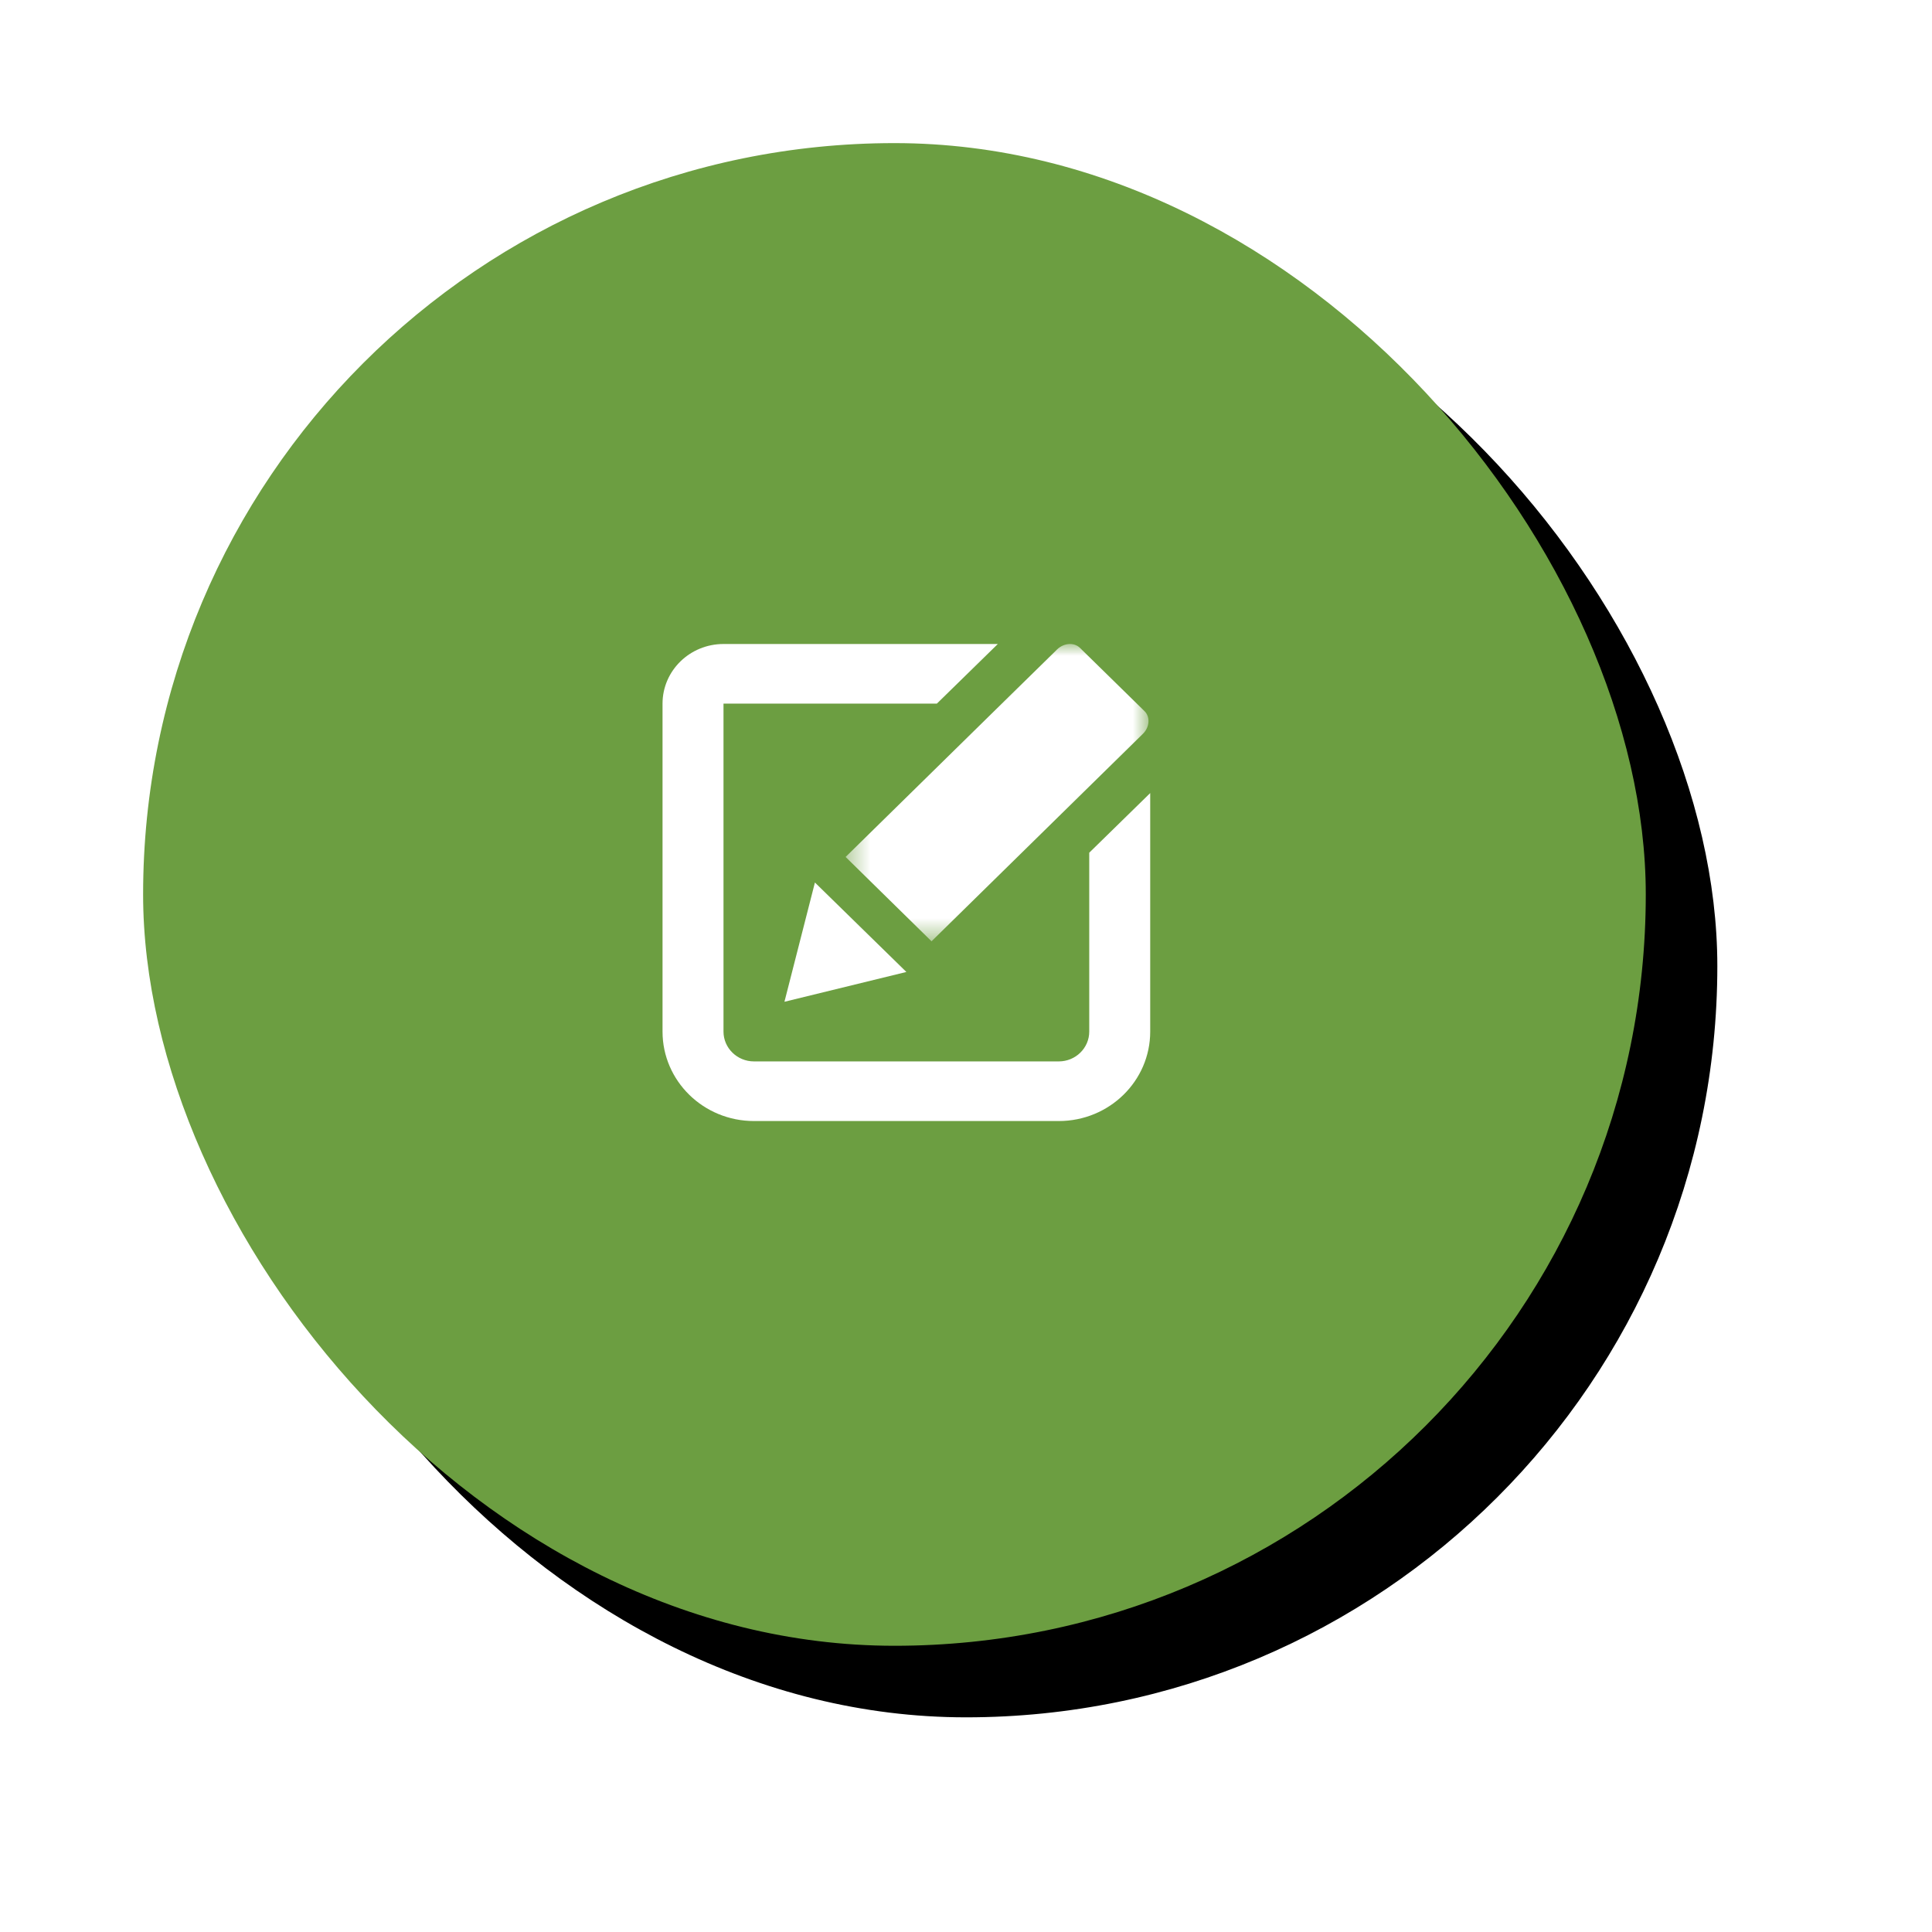 <?xml version="1.0" encoding="UTF-8"?>
<svg width="81px" height="81px" viewBox="0 0 81 81" version="1.1" xmlns="http://www.w3.org/2000/svg" xmlns:xlink="http://www.w3.org/1999/xlink">
    <!-- Generator: Sketch 41 (35326) - http://www.bohemiancoding.com/sketch -->
    <title>EDIT-big-green-button</title>
    <desc>Created with Sketch.</desc>
    <defs>
        <rect id="path-1" x="0" y="0" width="63" height="63" rx="31.5"></rect>
        <filter x="-50%" y="-50%" width="200%" height="200%" filterUnits="objectBoundingBox" id="filter-2">
            <feOffset dx="3" dy="3" in="SourceAlpha" result="shadowOffsetOuter1"></feOffset>
            <feGaussianBlur stdDeviation="4.5" in="shadowOffsetOuter1" result="shadowBlurOuter1"></feGaussianBlur>
            <feColorMatrix values="0 0 0 0 0   0 0 0 0 0   0 0 0 0 0  0 0 0 0.15 0" type="matrix" in="shadowBlurOuter1"></feColorMatrix>
        </filter>
        <polygon id="path-3" points="21.186 0 8.444 0 8.444 12.463 21.186 12.463 21.186 4.4408921e-15"></polygon>
    </defs>
    <g id="PHYnet-Desktop-Styles" stroke="none" stroke-width="1" fill="none" fill-rule="evenodd">
        <g id="DESKTOP_Beacons_List-View" transform="translate(-1102, -245)">
            <g id="EDIT-Copy" transform="translate(1108, 251)">
                <g id="Group-2">
                    <g id="Rectangle-230">
                        <use fill="black" fill-opacity="1" filter="url(#filter-2)" xlink:href="#path-1"></use>
                        <use fill="#6C9E41" fill-rule="evenodd" xlink:href="#path-1"></use>
                    </g>
                    <g id="Group" transform="translate(21, 21)">
                        <path d="M18.667,8.75 L18.667,16.25 C18.667,16.939 18.096,17.5 17.39,17.5 L4.61,17.5 C3.906,17.5 3.333,16.939 3.333,16.25 L3.333,2.5 L12.278,2.5 L14.834,0 L3.333,0 C1.922,0 0.777,1.119 0.777,2.5 L0.777,16.25 C0.777,18.321 2.494,20 4.61,20 L17.39,20 C19.508,20 21.223,18.321 21.223,16.25 L21.223,6.25 L18.667,8.75 Z" id="Fill-1" fill="#FFFFFF"></path>
                        <polygon id="Fill-3" fill="#FFFFFF" points="5.888 15 11 13.75 9.083 11.875 7.166 10"></polygon>
                        <mask id="mask-4" fill="white">
                            <use xlink:href="#path-3"></use>
                        </mask>
                        <g id="Clip-6"></g>
                        <path d="M8.453,8.928 L12.055,12.464 L20.912,3.77 C21.052,3.635 21.137,3.459 21.149,3.277 C21.163,3.1 21.105,2.934 20.985,2.816 L18.38,0.263 L18.281,0.165 C18.169,0.055 18.017,0 17.861,0 C17.669,0 17.467,0.08 17.311,0.235 L17.284,0.263 L14.734,2.763 L8.453,8.928 Z" id="Fill-5" fill="#FFFFFF" mask="url(#mask-4)"></path>
                    </g>
                </g>
            </g>
        </g>
    </g>
</svg>